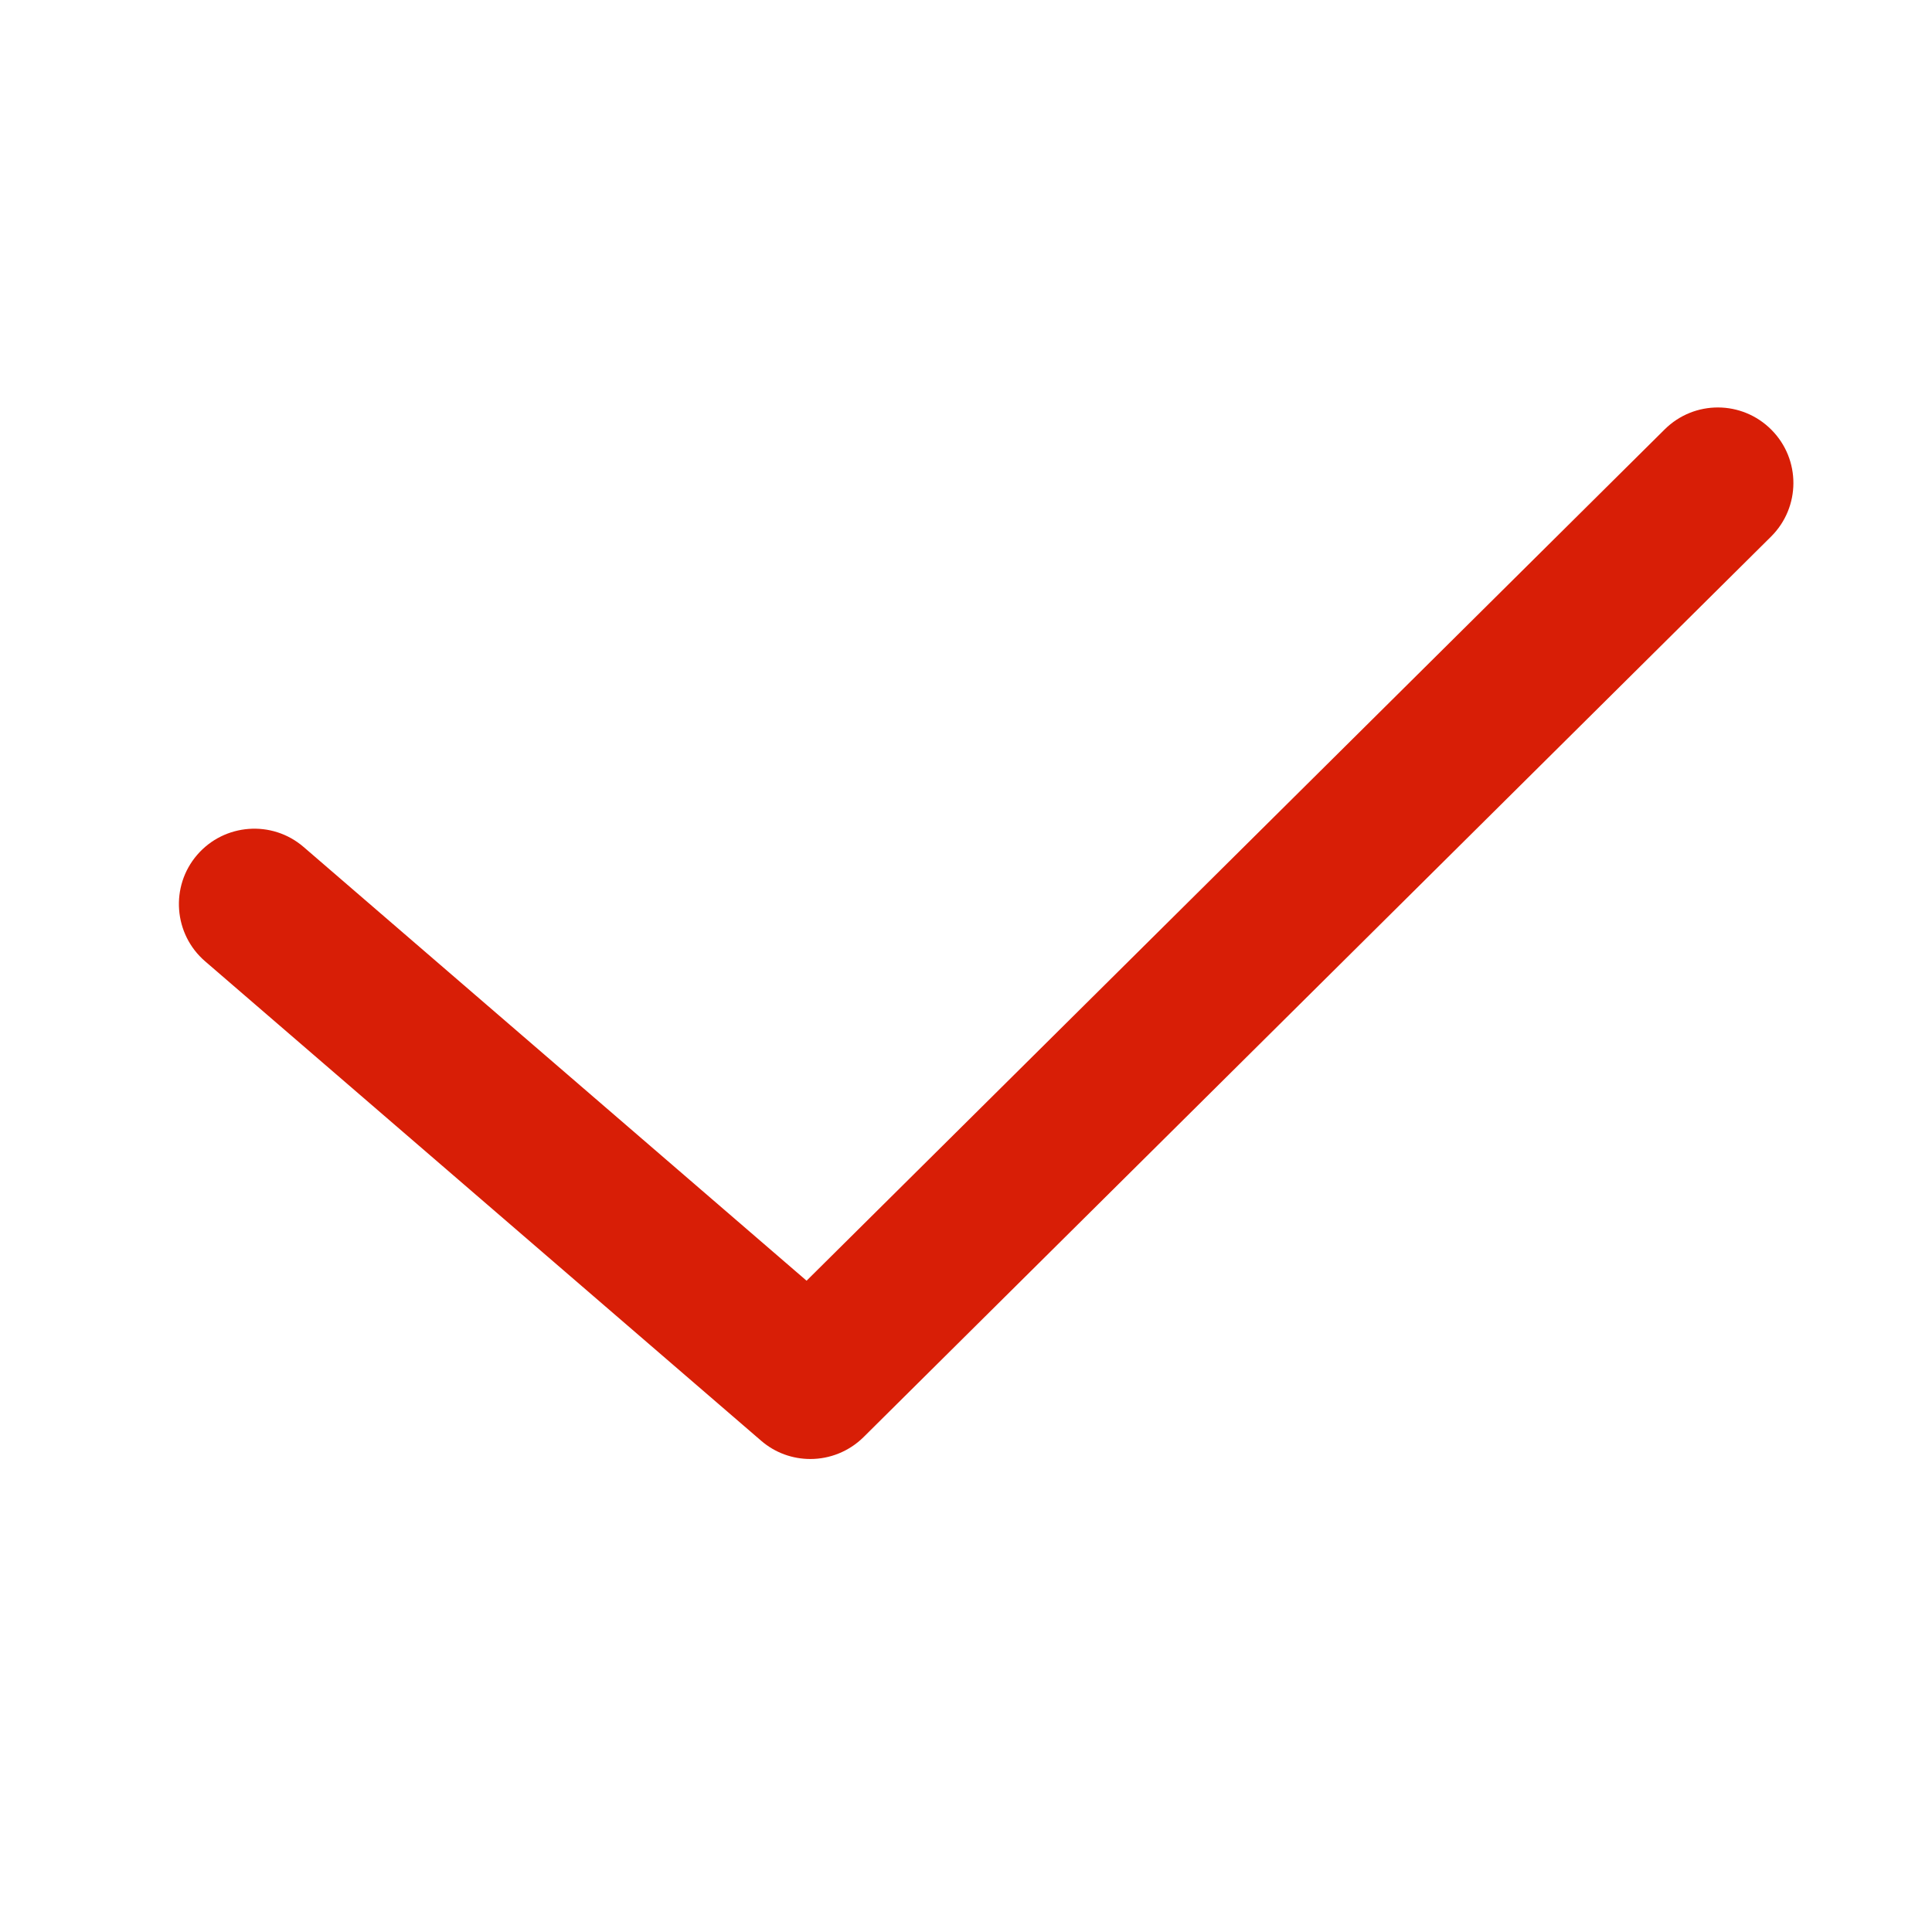 <?xml version="1.0" standalone="no"?><!DOCTYPE svg PUBLIC "-//W3C//DTD SVG 1.1//EN" "http://www.w3.org/Graphics/SVG/1.1/DTD/svg11.dtd"><svg class="icon" width="200px" height="200.00px" viewBox="0 0 1024 1024" version="1.1" xmlns="http://www.w3.org/2000/svg"><path fill="#d81e06" d="M429.5 773.3c-9.3 0-18.6-3.2-26.1-9.7L108.7 509.5c-16.7-14.4-18.6-39.7-4.2-56.4 14.4-16.7 39.7-18.6 56.4-4.2l266.6 229.9 454.8-451.2c15.7-15.6 41-15.5 56.6 0.2 15.6 15.7 15.5 41-0.2 56.6l-481 477.3c-7.8 7.7-18 11.6-28.2 11.6z" /></svg>
